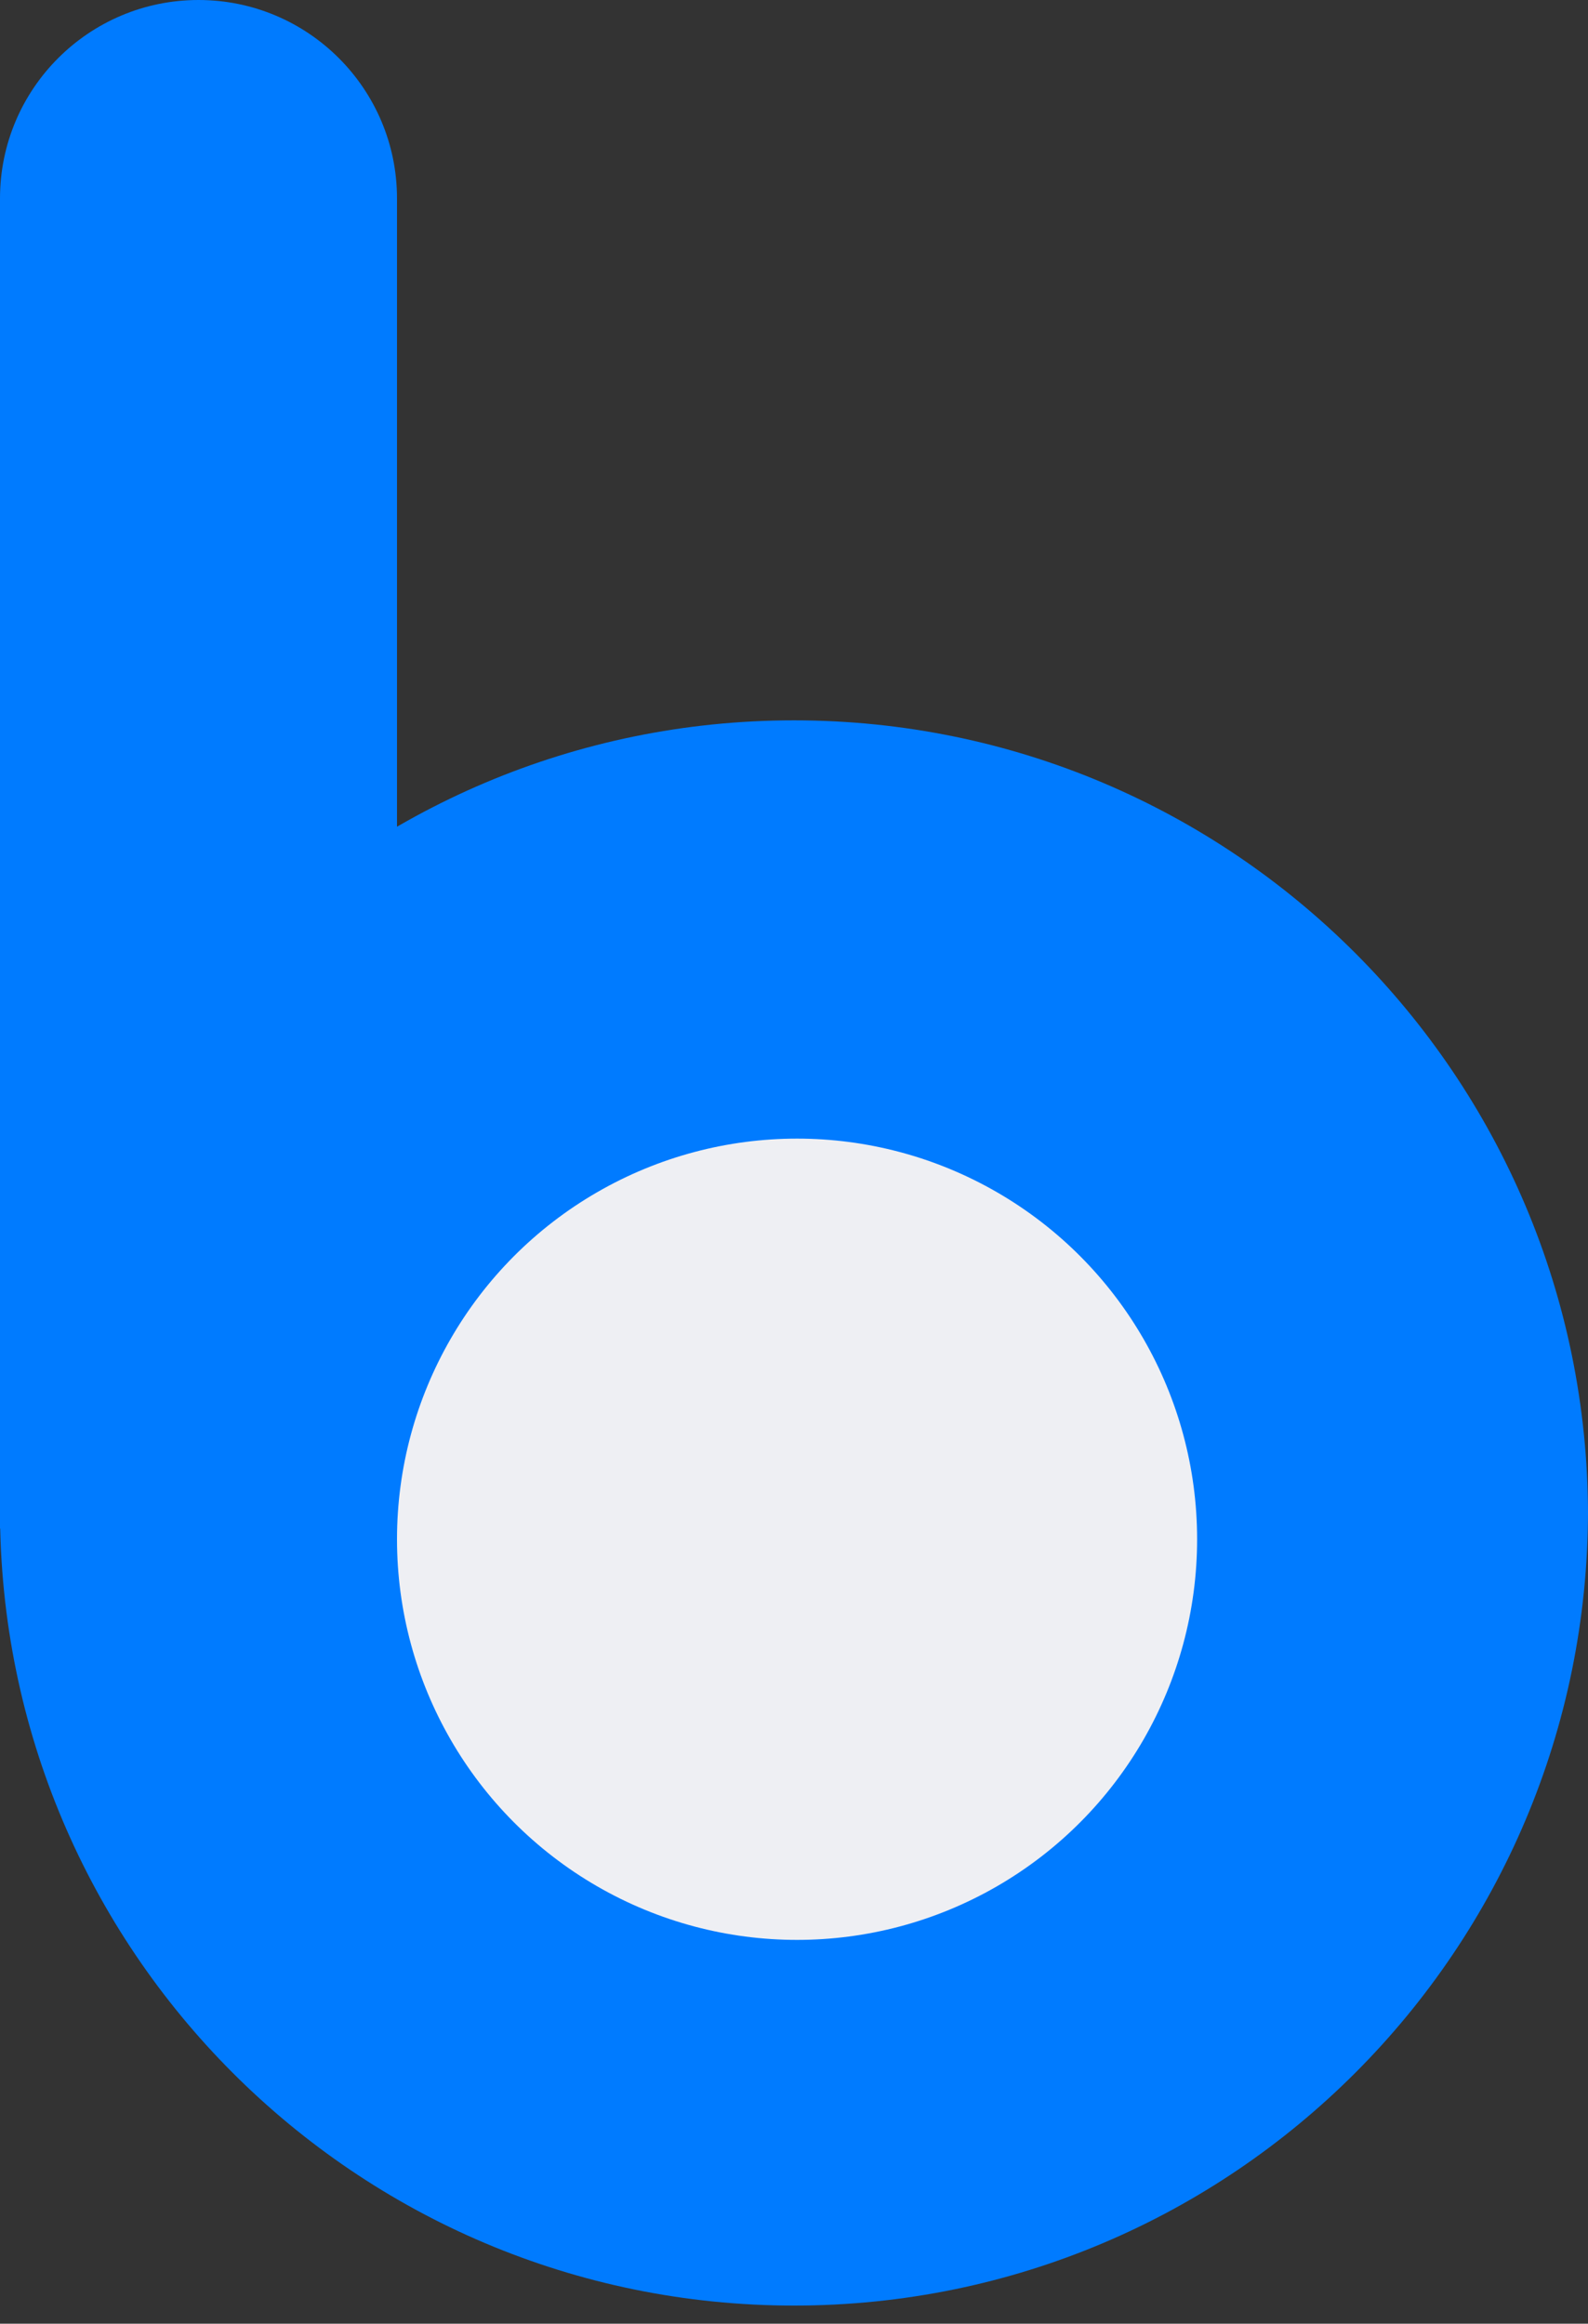 
<svg width="41px" height="60px" viewBox="0 0 41 60" version="1.1" xmlns="http://www.w3.org/2000/svg" xmlns:xlink="http://www.w3.org/1999/xlink">
    <rect x="0" y="0" width="41" height="60" fill="#333333" stroke="none"/>
    <!-- Generator: Sketch 50.2 (55047) - http://www.bohemiancoding.com/sketch -->
    <desc>Created with Sketch.</desc>
    <defs></defs>
    <g id="Page-1" stroke="none" stroke-width="1" fill="none" fill-rule="evenodd">
        <g id="Group-14">
            <g id="Group-12">
                <path d="M0,39.132 C0,27.793 9.178,18.6 20.5,18.6 L20.5,39.132 L0,39.132 Z" id="Combined-Shape" fill="#007BFF"></path>
                <path d="M0,59.532 C0,48.193 9.178,39 20.5,39 L20.5,59.532 L0,59.532 Z" id="Combined-Shape" fill="#007BFF" transform="translate(10.25, 49.266) scale(1, -1) translate(-10.25, -49.266) "></path>
                <path d="M20.5,39.132 C20.5,27.793 29.678,18.6 41,18.6 L41,39.132 L20.5,39.132 Z" id="Combined-Shape" fill="#007BFF" transform="translate(30.75, 28.866) scale(-1, 1) translate(-30.75, -28.866) "></path>
                <path d="M20.5,59.532 C20.5,48.193 29.678,39 41,39 L41,59.532 L20.5,59.532 Z" id="Combined-Shape" fill="#007BFF" transform="translate(30.75, 49.266) scale(-1, -1) translate(-30.75, -49.266) "></path>
                <path d="M5.125,0 L5.125,0 C7.955,-5.19946946e-16 10.25,2.295 10.25,5.125 L10.25,39.468 L0,39.468 L0,5.125 C-3.46631297e-16,2.295 2.295,5.19946946e-16 5.125,0 Z" id="Rectangle-5" fill="#007BFF"></path>
                <ellipse id="Oval-3" fill="#EEEFF3" cx="20.579" cy="39.745" rx="10.329" ry="10.345"></ellipse>
            </g>
        </g>
    </g>
</svg>